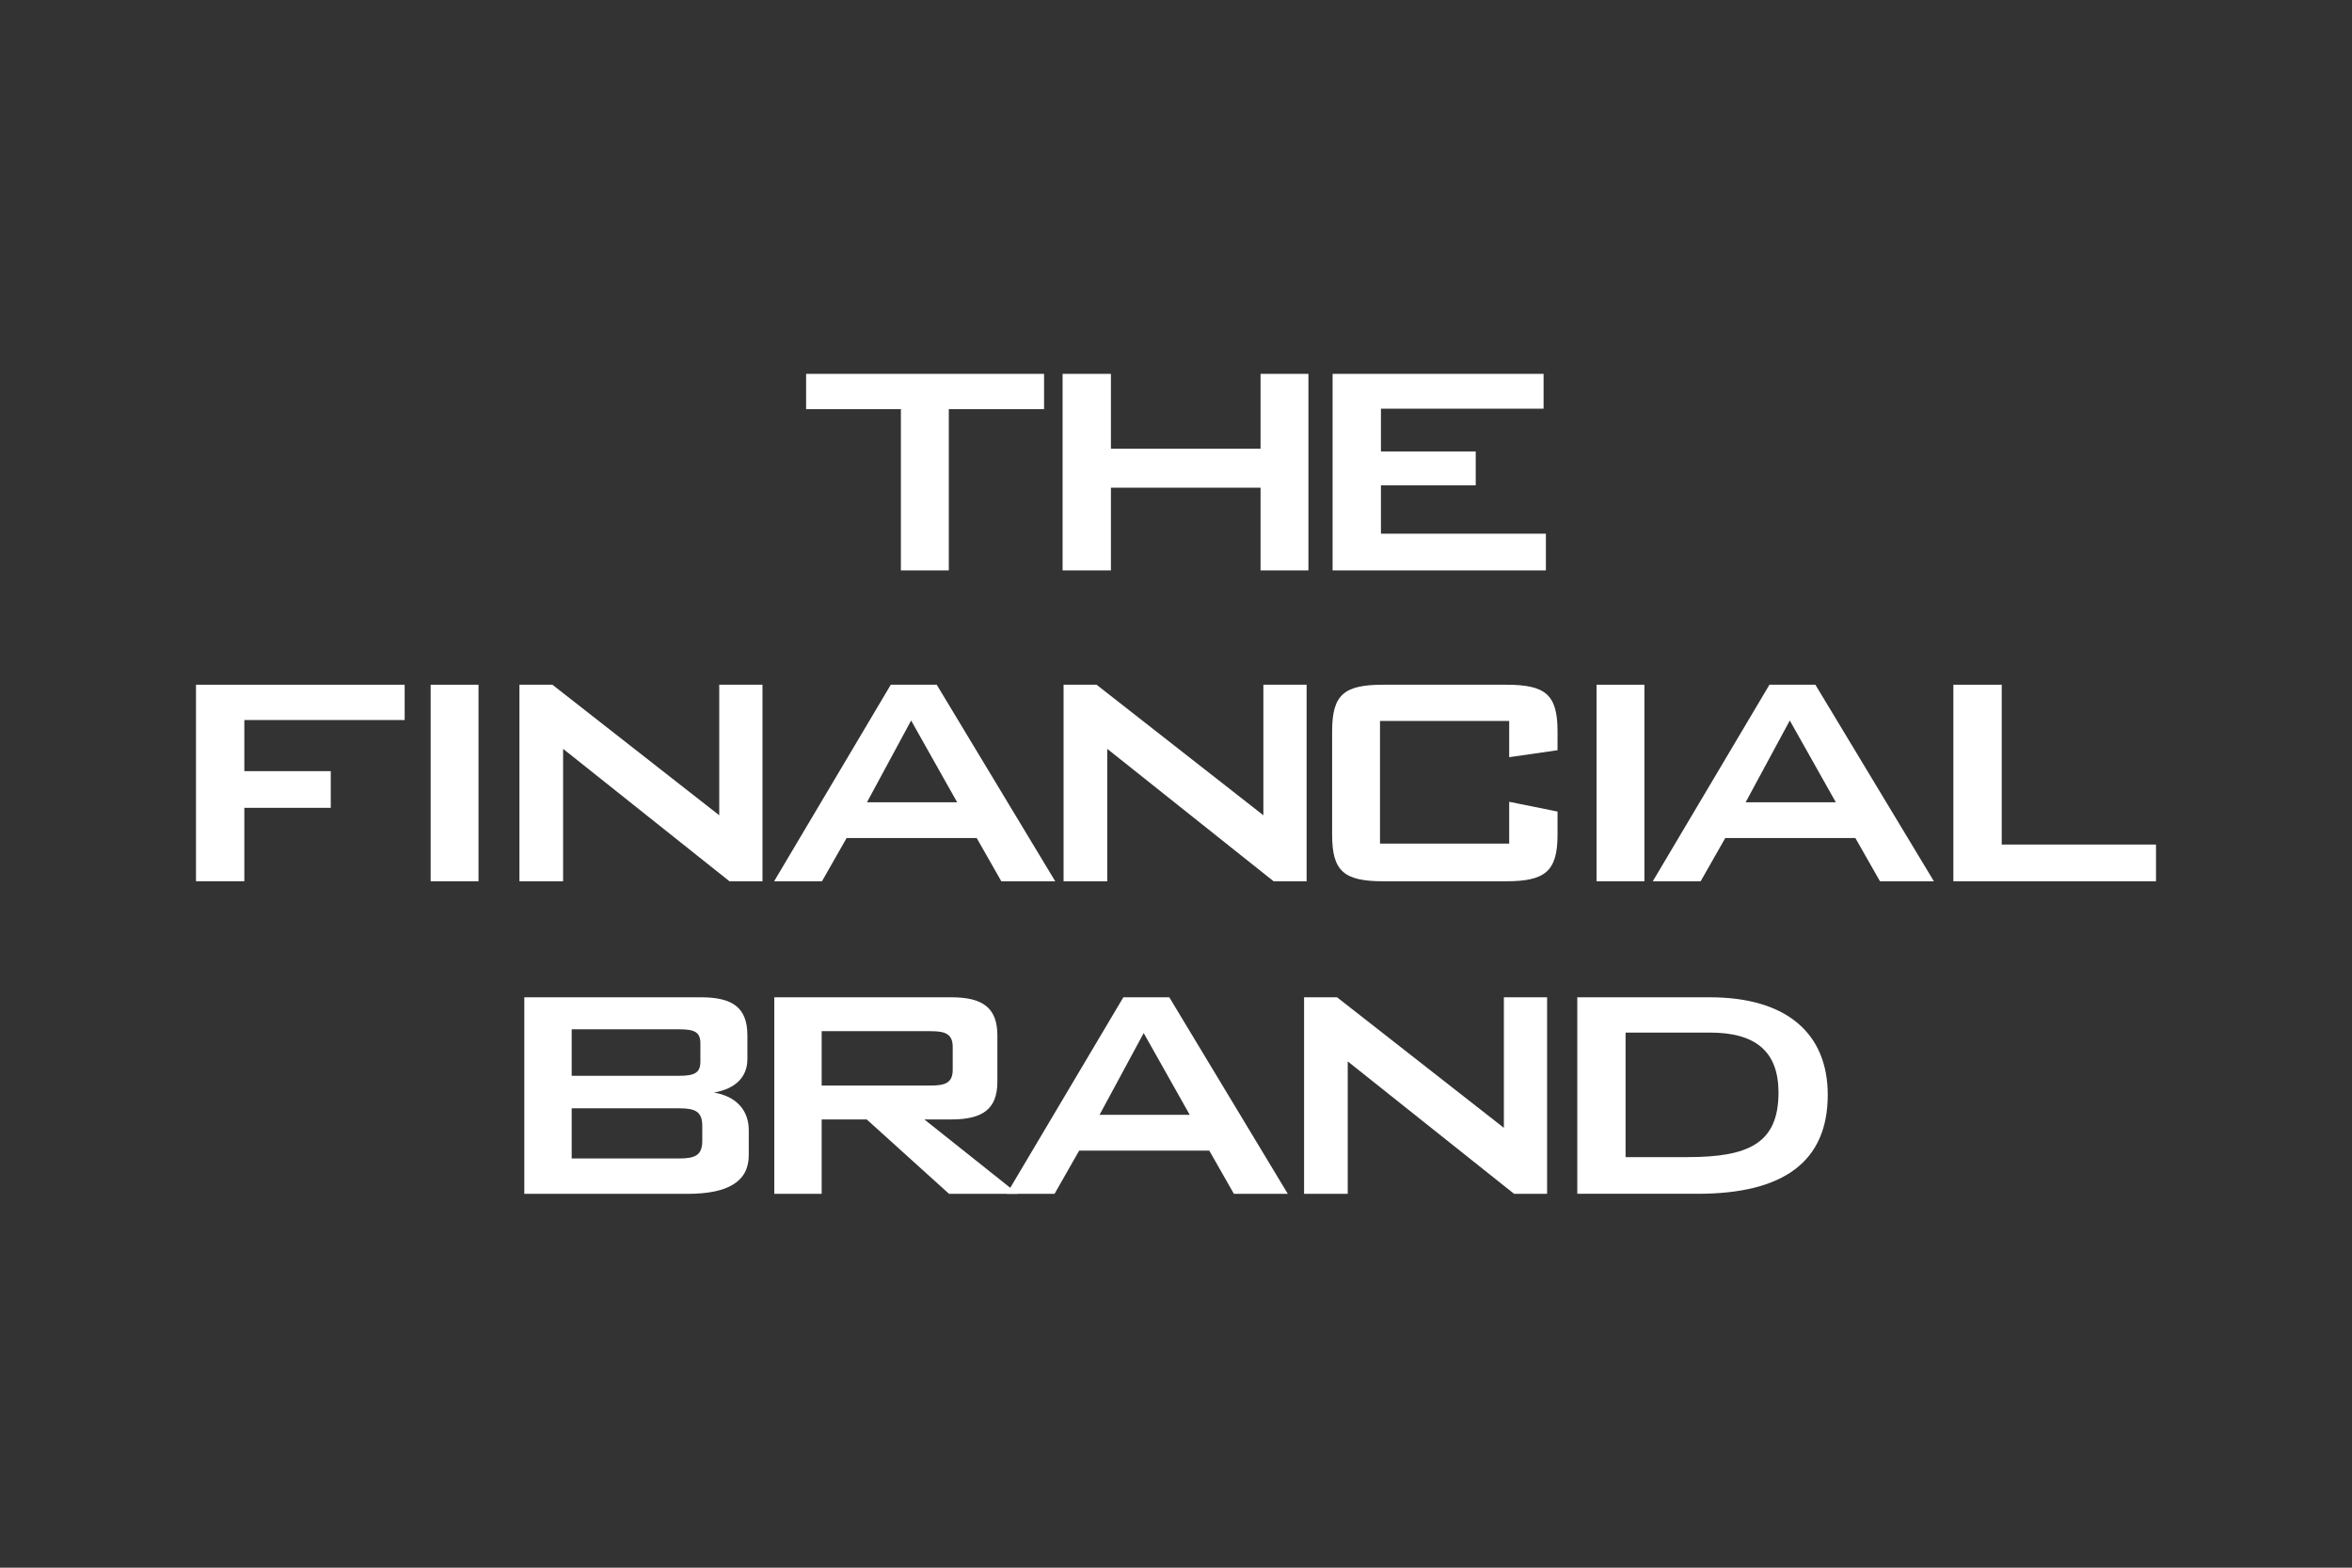 <?xml version="1.0" encoding="UTF-8"?> <svg xmlns="http://www.w3.org/2000/svg" id="Layer_1" width="600" height="400" viewBox="0 0 600 400"><rect x="0" y="0" width="600" height="400" fill="#333333" stroke="none"/><defs><style>.cls-1{fill:#fff;}</style></defs><g><path class="cls-1" d="m50,174.71h53.23v9.01h-40.9v13.04h22.05v9.36h-22.05v18.73h-12.33v-50.15Z"></path><path class="cls-1" d="m109.86,174.71h12.21v50.15h-12.21v-50.15Z"></path><path class="cls-1" d="m132.5,174.71h8.42l42.56,33.31v-33.31h11.03v50.15h-8.42l-42.44-33.79v33.79h-11.14v-50.15Z"></path><path class="cls-1" d="m227.22,174.71h11.74l30.23,50.15h-13.75l-6.28-11.03h-33.19l-6.28,11.03h-12.21l29.76-50.15Zm16.95,29.99l-11.74-20.86-11.26,20.86h23Z"></path><path class="cls-1" d="m271.31,174.71h8.42l42.56,33.31v-33.31h11.03v50.15h-8.42l-42.44-33.79v33.79h-11.14v-50.15Z"></path><path class="cls-1" d="m352.04,183.95v31.3h32.96v-10.67l12.33,2.49v5.93c0,9.37-3.2,11.86-13.16,11.86h-31.3c-10.08,0-13.04-2.61-13.04-11.86v-26.44c0-9.37,3.08-11.85,13.04-11.85h31.3c9.96,0,13.16,2.37,13.16,11.85v4.86l-12.33,1.78v-9.25h-32.96Z"></path><path class="cls-1" d="m407.28,174.71h12.21v50.15h-12.21v-50.15Z"></path><path class="cls-1" d="m451.37,174.71h11.74l30.23,50.15h-13.75l-6.28-11.03h-33.19l-6.28,11.03h-12.21l29.76-50.15Zm16.95,29.99l-11.74-20.86-11.26,20.86h23Z"></path><path class="cls-1" d="m498.31,174.71h12.33v40.78h39.36v9.37h-51.69v-50.15Z"></path></g><g><path class="cls-1" d="m242.03,145.54h-12.21v-41.14h-24.18v-9.01h60.7v9.01h-24.3v41.14Z"></path><path class="cls-1" d="m271.07,95.39h12.33v19.09h38.17v-19.09h12.21v50.15h-12.21v-21.1h-38.17v21.1h-12.33v-50.15Z"></path><path class="cls-1" d="m339.95,95.39h53.82v8.89h-41.49v10.91h24.18v8.65h-24.18v12.33h42.08v9.37h-54.41v-50.15Z"></path></g><g><path class="cls-1" d="m133.75,254.46h45.05c8.06,0,11.86,2.61,11.86,9.72v6.05c0,4.62-3.08,7.59-8.54,8.54,5.69.95,8.89,4.5,8.89,9.6v6.4c0,6.64-5.22,9.84-15.53,9.84h-41.73v-50.15Zm12.09,8.18v11.85h27.38c3.68,0,5.45-.59,5.45-3.56v-4.74c0-2.96-1.66-3.56-5.45-3.56h-27.38Zm0,20.15v12.8h27.38c4.15,0,5.93-.83,5.93-4.51v-3.79c0-3.68-1.78-4.5-5.93-4.5h-27.38Z"></path><path class="cls-1" d="m197.52,254.46h45.17c8.06,0,11.74,2.73,11.74,9.72v11.85c0,6.88-3.68,9.6-11.74,9.6h-6.88l23.83,18.97h-17.55l-20.98-18.97h-11.5v18.97h-12.09v-50.15Zm12.09,8.65v13.87h27.86c3.68,0,5.57-.71,5.57-4.03v-5.81c0-3.32-1.9-4.03-5.57-4.03h-27.86Z"></path><path class="cls-1" d="m286.55,254.46h11.74l30.23,50.15h-13.75l-6.28-11.03h-33.19l-6.28,11.03h-12.21l29.76-50.15Zm16.95,29.99l-11.74-20.86-11.26,20.86h23Z"></path><path class="cls-1" d="m332.66,254.46h8.42l42.56,33.31v-33.31h11.03v50.15h-8.42l-42.44-33.79v33.79h-11.14v-50.15Z"></path><path class="cls-1" d="m402.36,254.46h33.79c19.8,0,30.11,9.36,30.11,24.89,0,16.95-11.14,25.25-33.19,25.25h-30.7v-50.15Zm28.1,40.78c15.53,0,23.24-3.44,23.24-16.48,0-10.43-5.81-15.29-17.43-15.29h-21.58v31.77h15.77Z"></path></g></svg> 